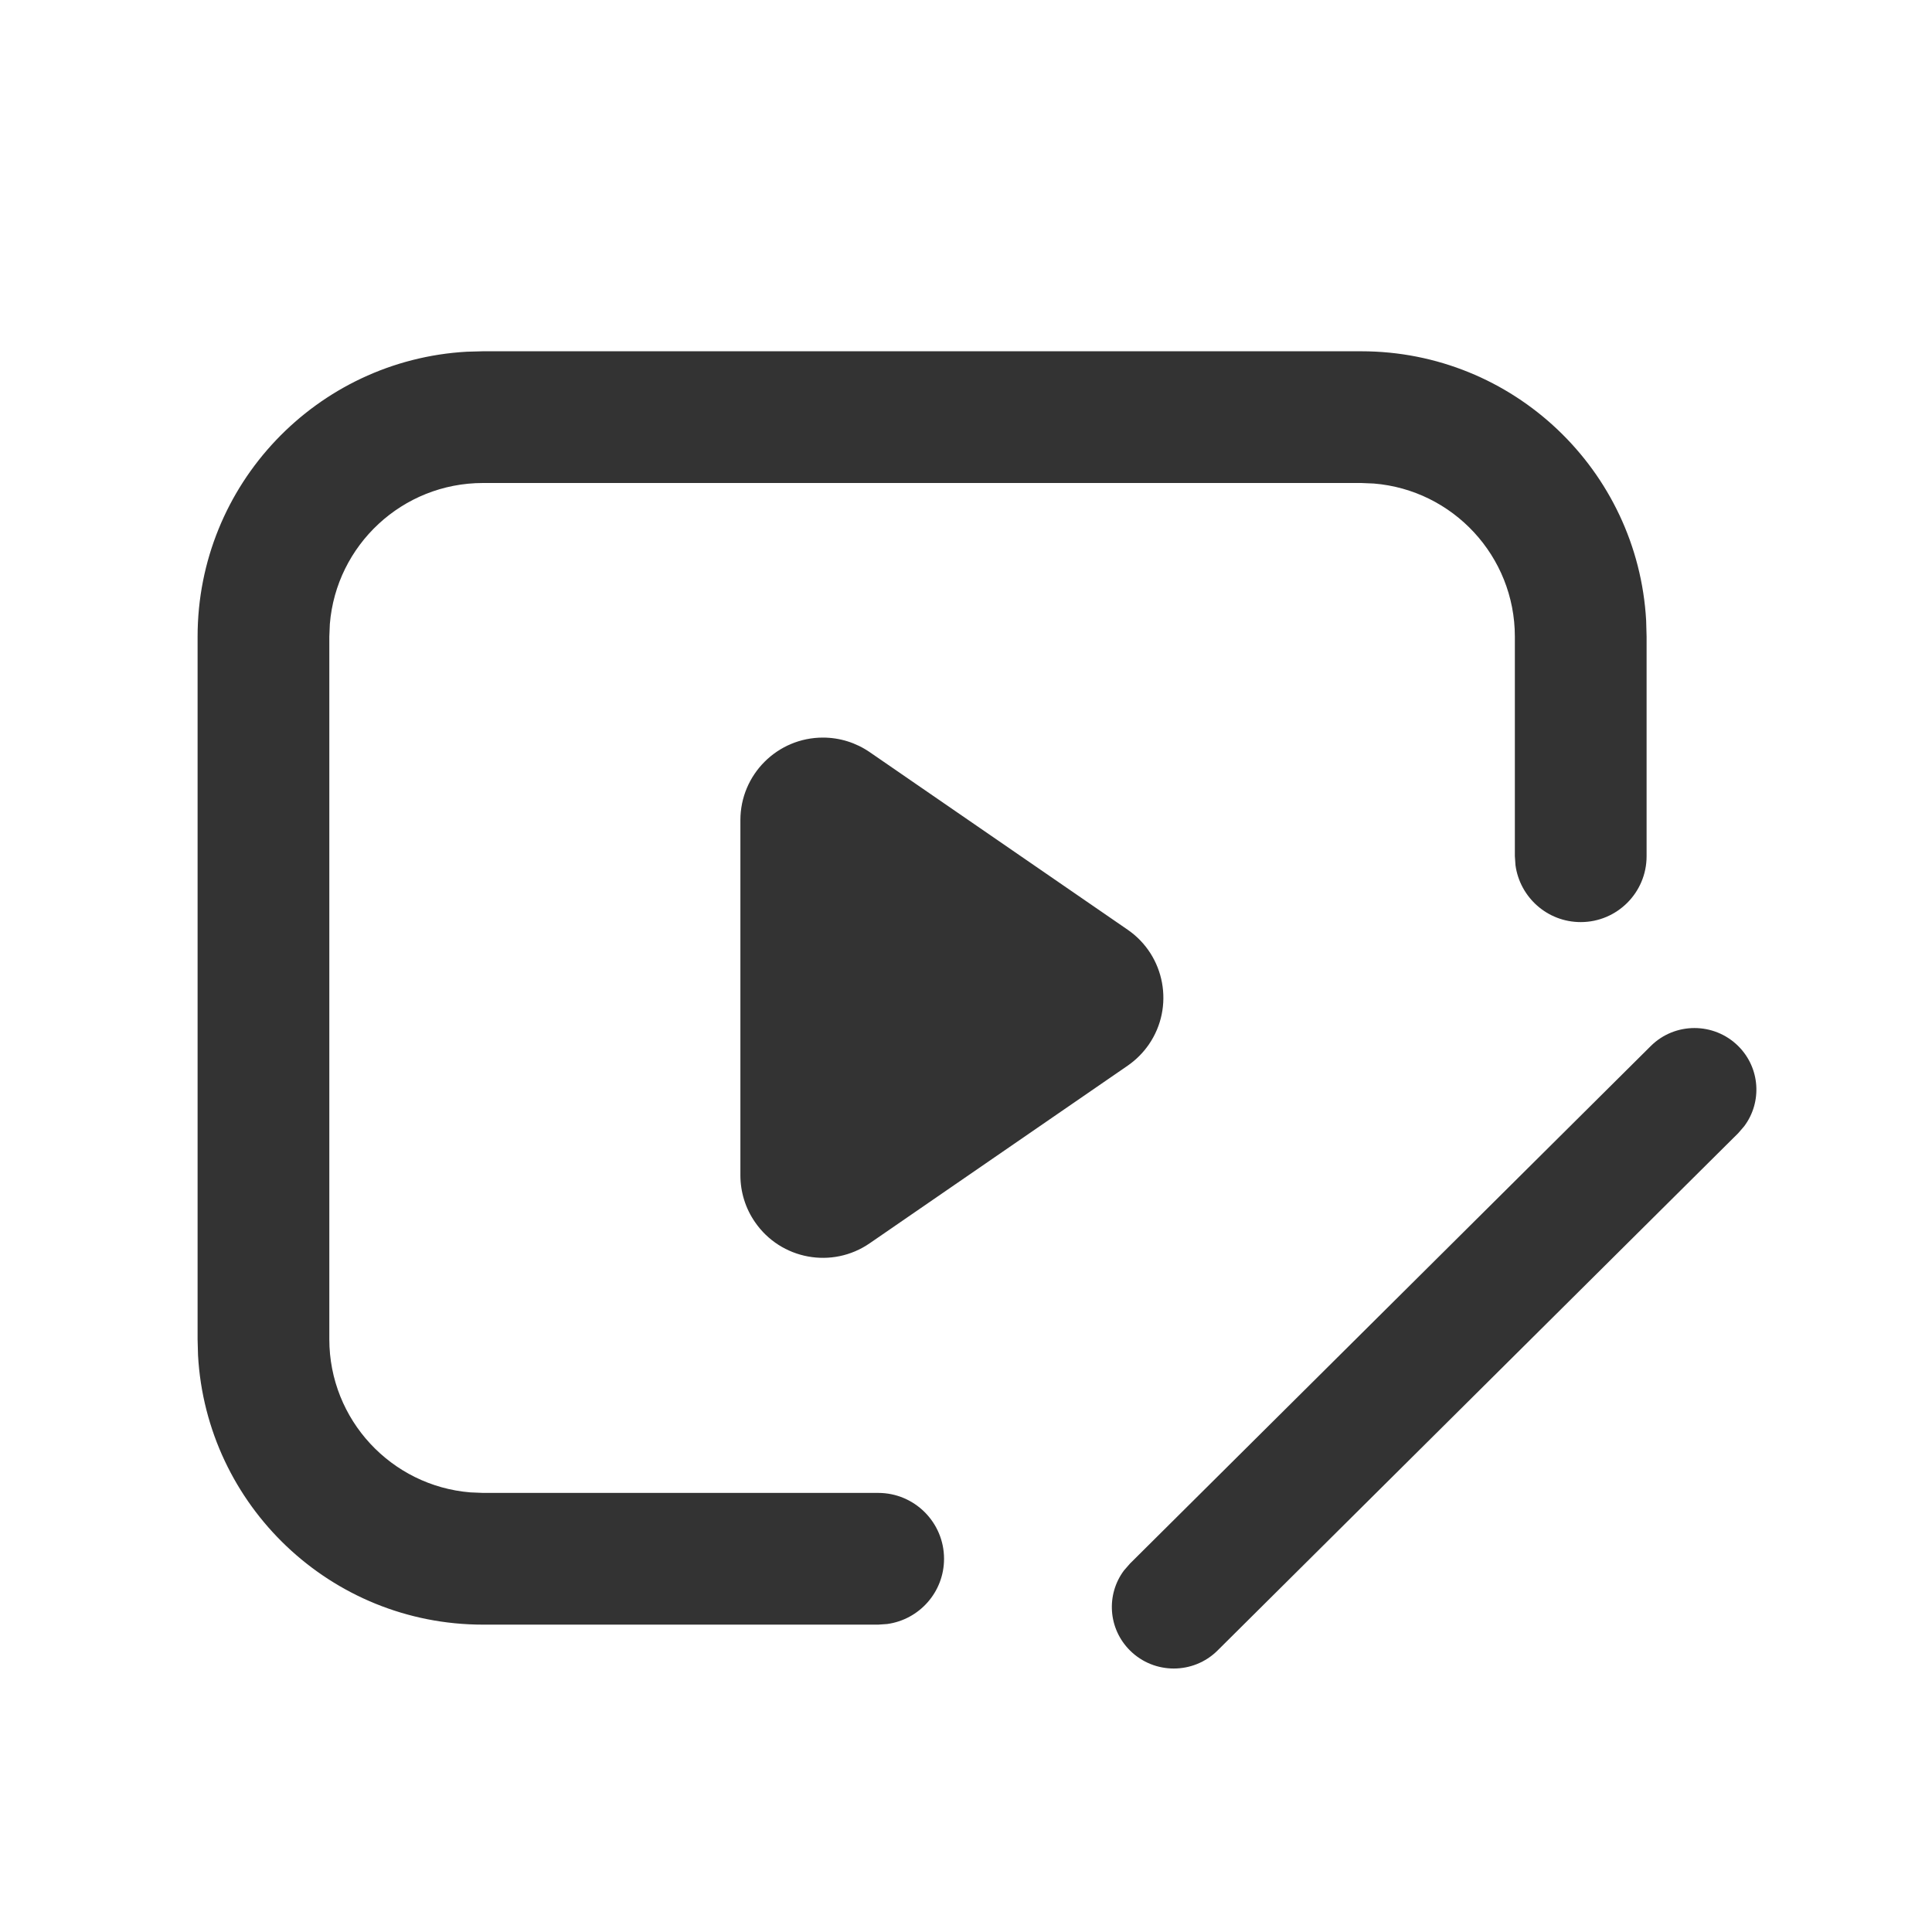<?xml version="1.0" encoding="UTF-8"?>
<svg width="22px" height="22px" viewBox="0 0 22 22" version="1.1" xmlns="http://www.w3.org/2000/svg" xmlns:xlink="http://www.w3.org/1999/xlink">
    <title>feedback</title>
    <g id="feedback" stroke="none" stroke-width="1" fill="none" fill-rule="evenodd">
        <rect id="矩形" x="0" y="0" width="22" height="22"></rect>
        <path d="M15.5,4 C17.233,4 18.649,5.356 18.745,7.066 L18.75,7.25 L18.75,9.75 C18.75,10.164 18.414,10.5 18,10.5 C17.62,10.5 17.307,10.218 17.257,9.852 L17.25,9.75 L17.25,7.25 C17.25,6.332 16.543,5.579 15.644,5.506 L15.5,5.5 L5.5,5.5 C4.582,5.5 3.829,6.207 3.756,7.106 L3.75,7.25 L3.75,15.25 C3.75,16.168 4.457,16.921 5.356,16.994 L5.5,17 L10,17 C10.414,17 10.75,17.336 10.75,17.75 C10.75,18.13 10.468,18.443 10.102,18.493 L10,18.5 L5.5,18.5 C3.767,18.5 2.351,17.144 2.255,15.434 L2.25,15.25 L2.25,7.25 C2.25,5.517 3.606,4.101 5.316,4.005 L5.5,4 L15.5,4 Z M19.794,11.912 C20.044,12.161 20.067,12.55 19.862,12.824 L19.794,12.903 L13.864,18.795 C13.589,19.068 13.143,19.068 12.868,18.795 C12.617,18.546 12.594,18.157 12.799,17.883 L12.868,17.804 L18.797,11.912 C19.072,11.638 19.518,11.638 19.794,11.912 Z M9.371,8.399 C9.562,8.399 9.747,8.457 9.904,8.565 L12.841,10.587 C13.268,10.881 13.376,11.467 13.082,11.894 C13.017,11.988 12.935,12.07 12.841,12.135 L9.904,14.157 C9.477,14.452 8.891,14.344 8.597,13.916 C8.489,13.76 8.431,13.574 8.431,13.383 L8.431,9.339 C8.431,8.82 8.852,8.399 9.371,8.399 Z" id="形状结合" fill="#333333" fill-rule="nonzero"></path>
    </g>
</svg>